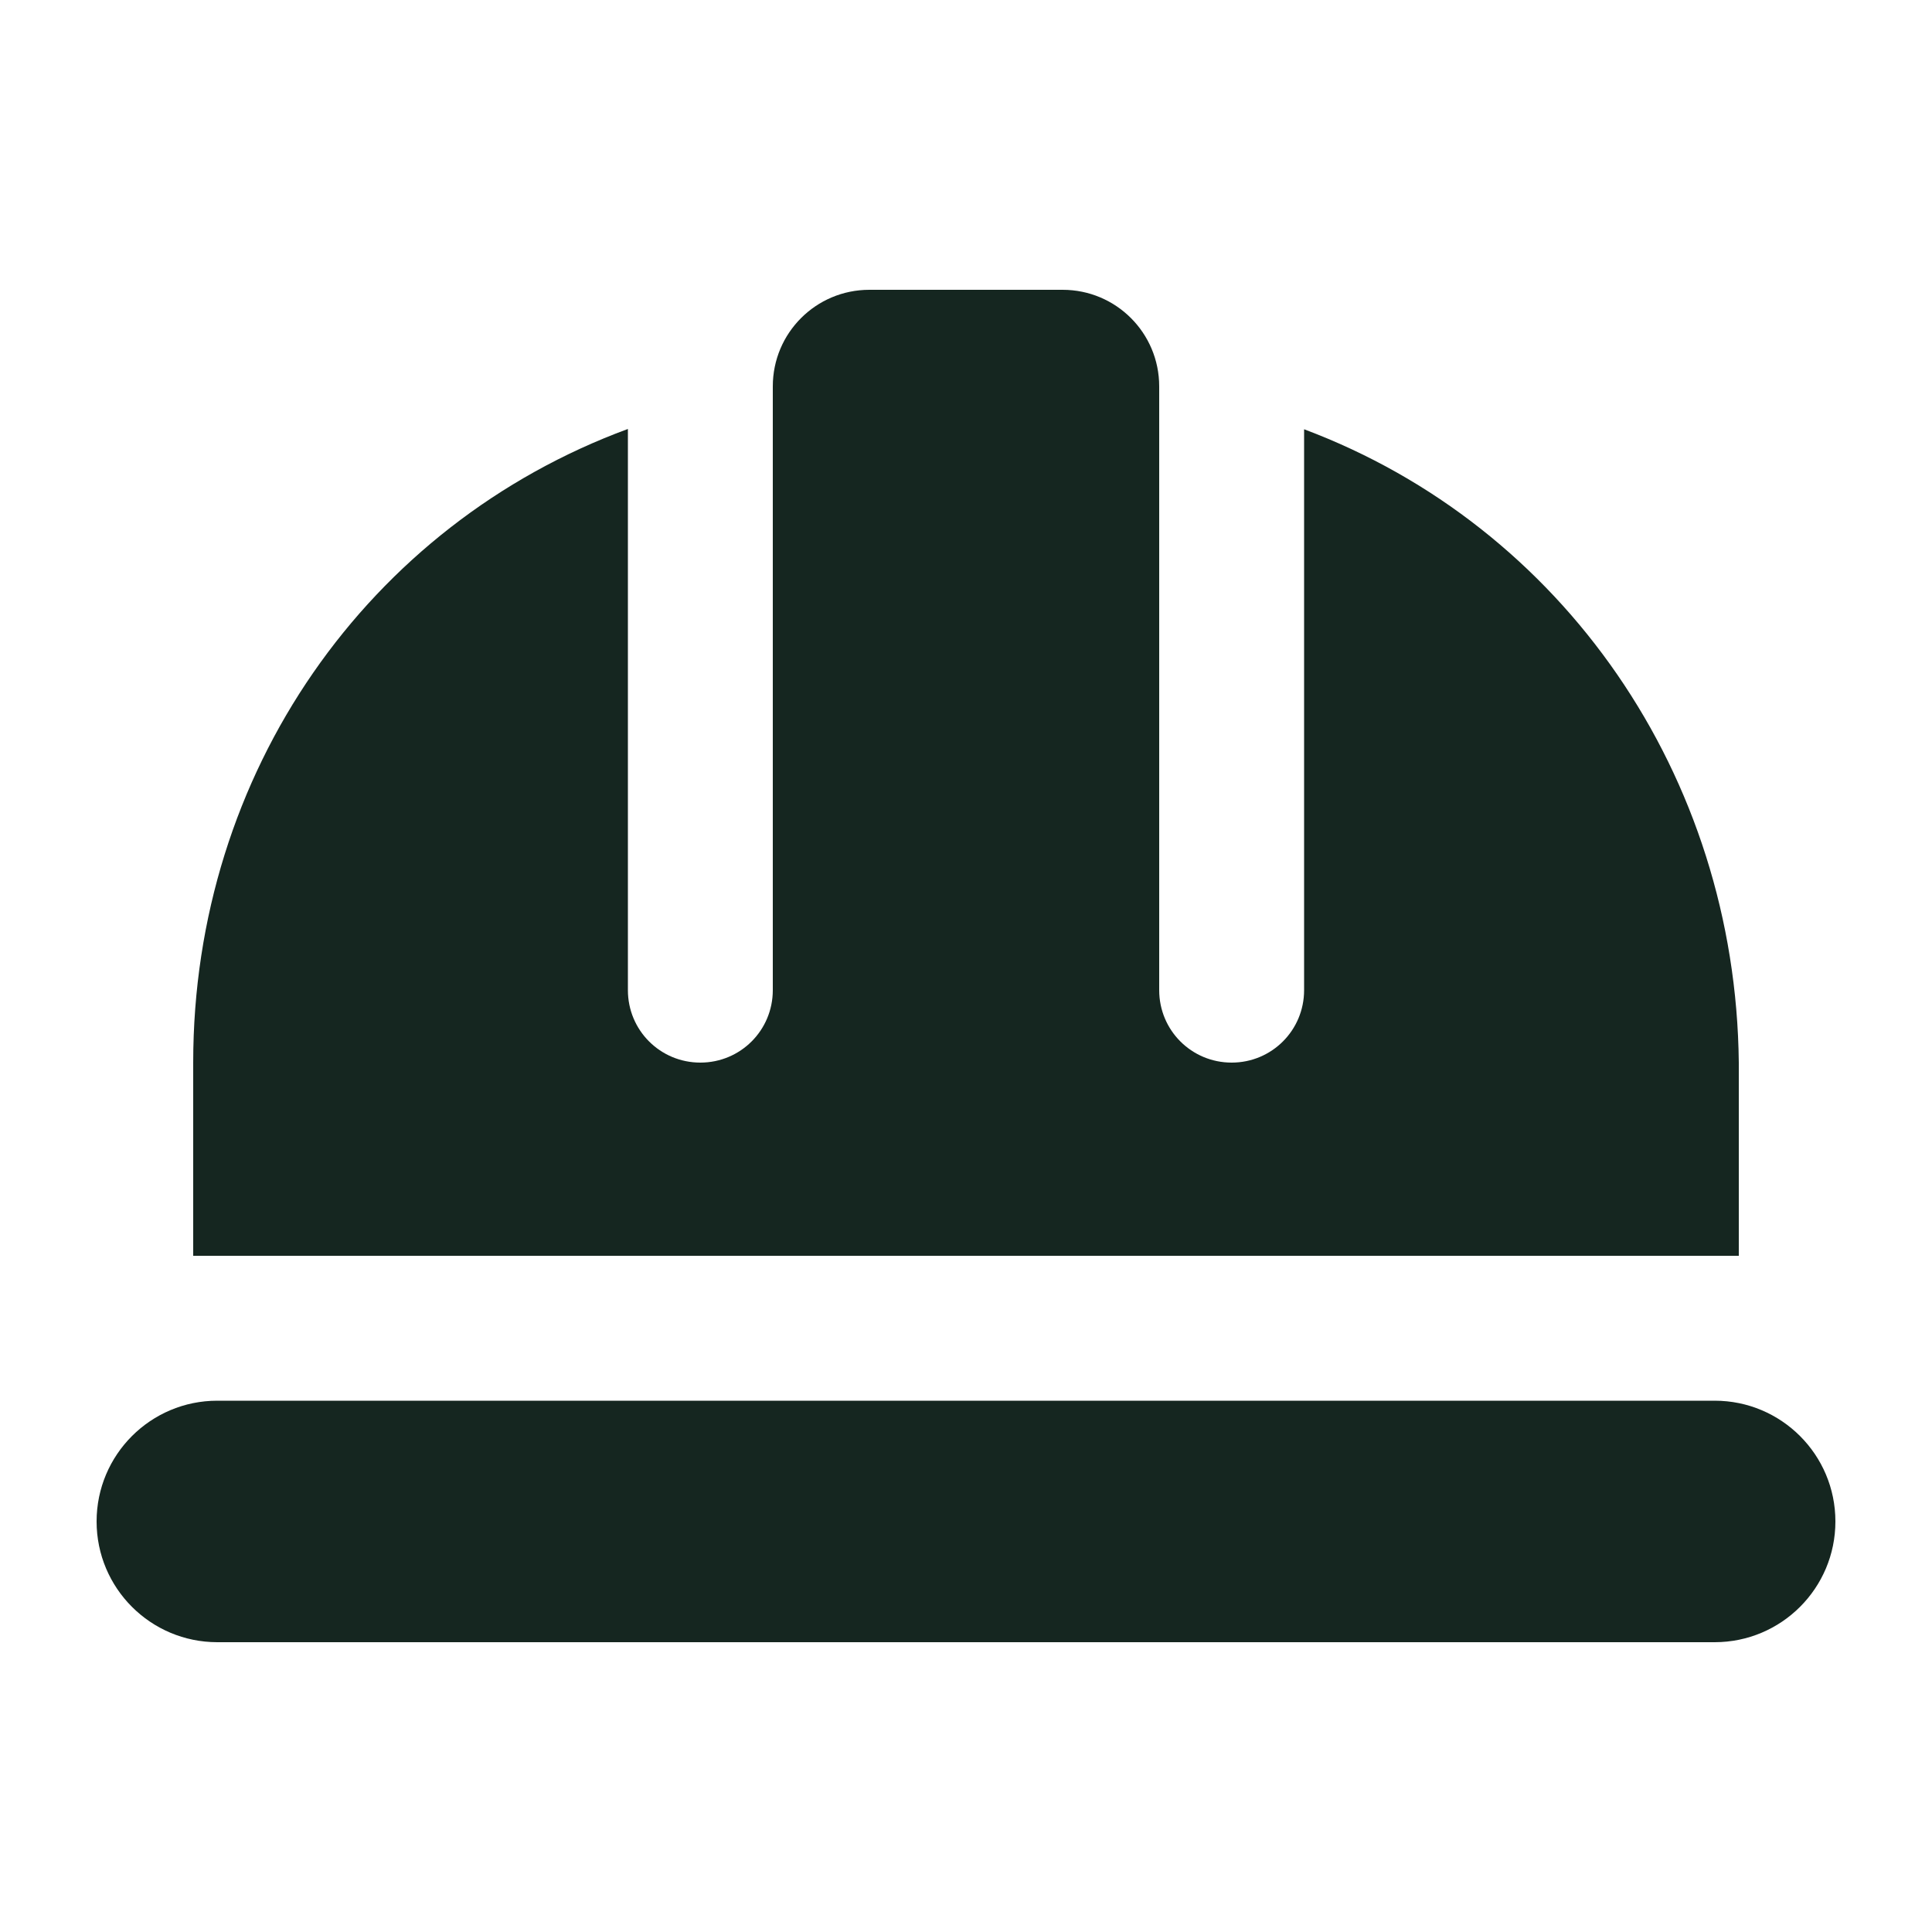 <svg xmlns="http://www.w3.org/2000/svg" viewBox="0 0 640 640"><!--! Font Awesome Free 7.0.0 by @fontawesome - https://fontawesome.com License - https://fontawesome.com/license/free (Icons: CC BY 4.0, Fonts: SIL OFL 1.1, Code: MIT License) Copyright 2025 Fonticons, Inc. --><path fill="#152620" d="M384 328L384 128C384 110.3 369.7 96 352 96L288 96C270.3 96 256 110.3 256 128L256 328C256 341.3 245.3 352 232 352C218.7 352 208 341.3 208 328L208 142.1C122 173.8 64 255.8 64 352L64 416L576 416L576 352C575 256.8 517.6 174.3 432 142.2L432 328C432 341.3 421.3 352 408 352C394.7 352 384 341.3 384 328zM72 464C49.9 464 32 481.9 32 504C32 526.1 49.9 544 72 544L568 544C590.1 544 608 526.1 608 504C608 481.9 590.1 464 568 464L72 464z"/></svg>